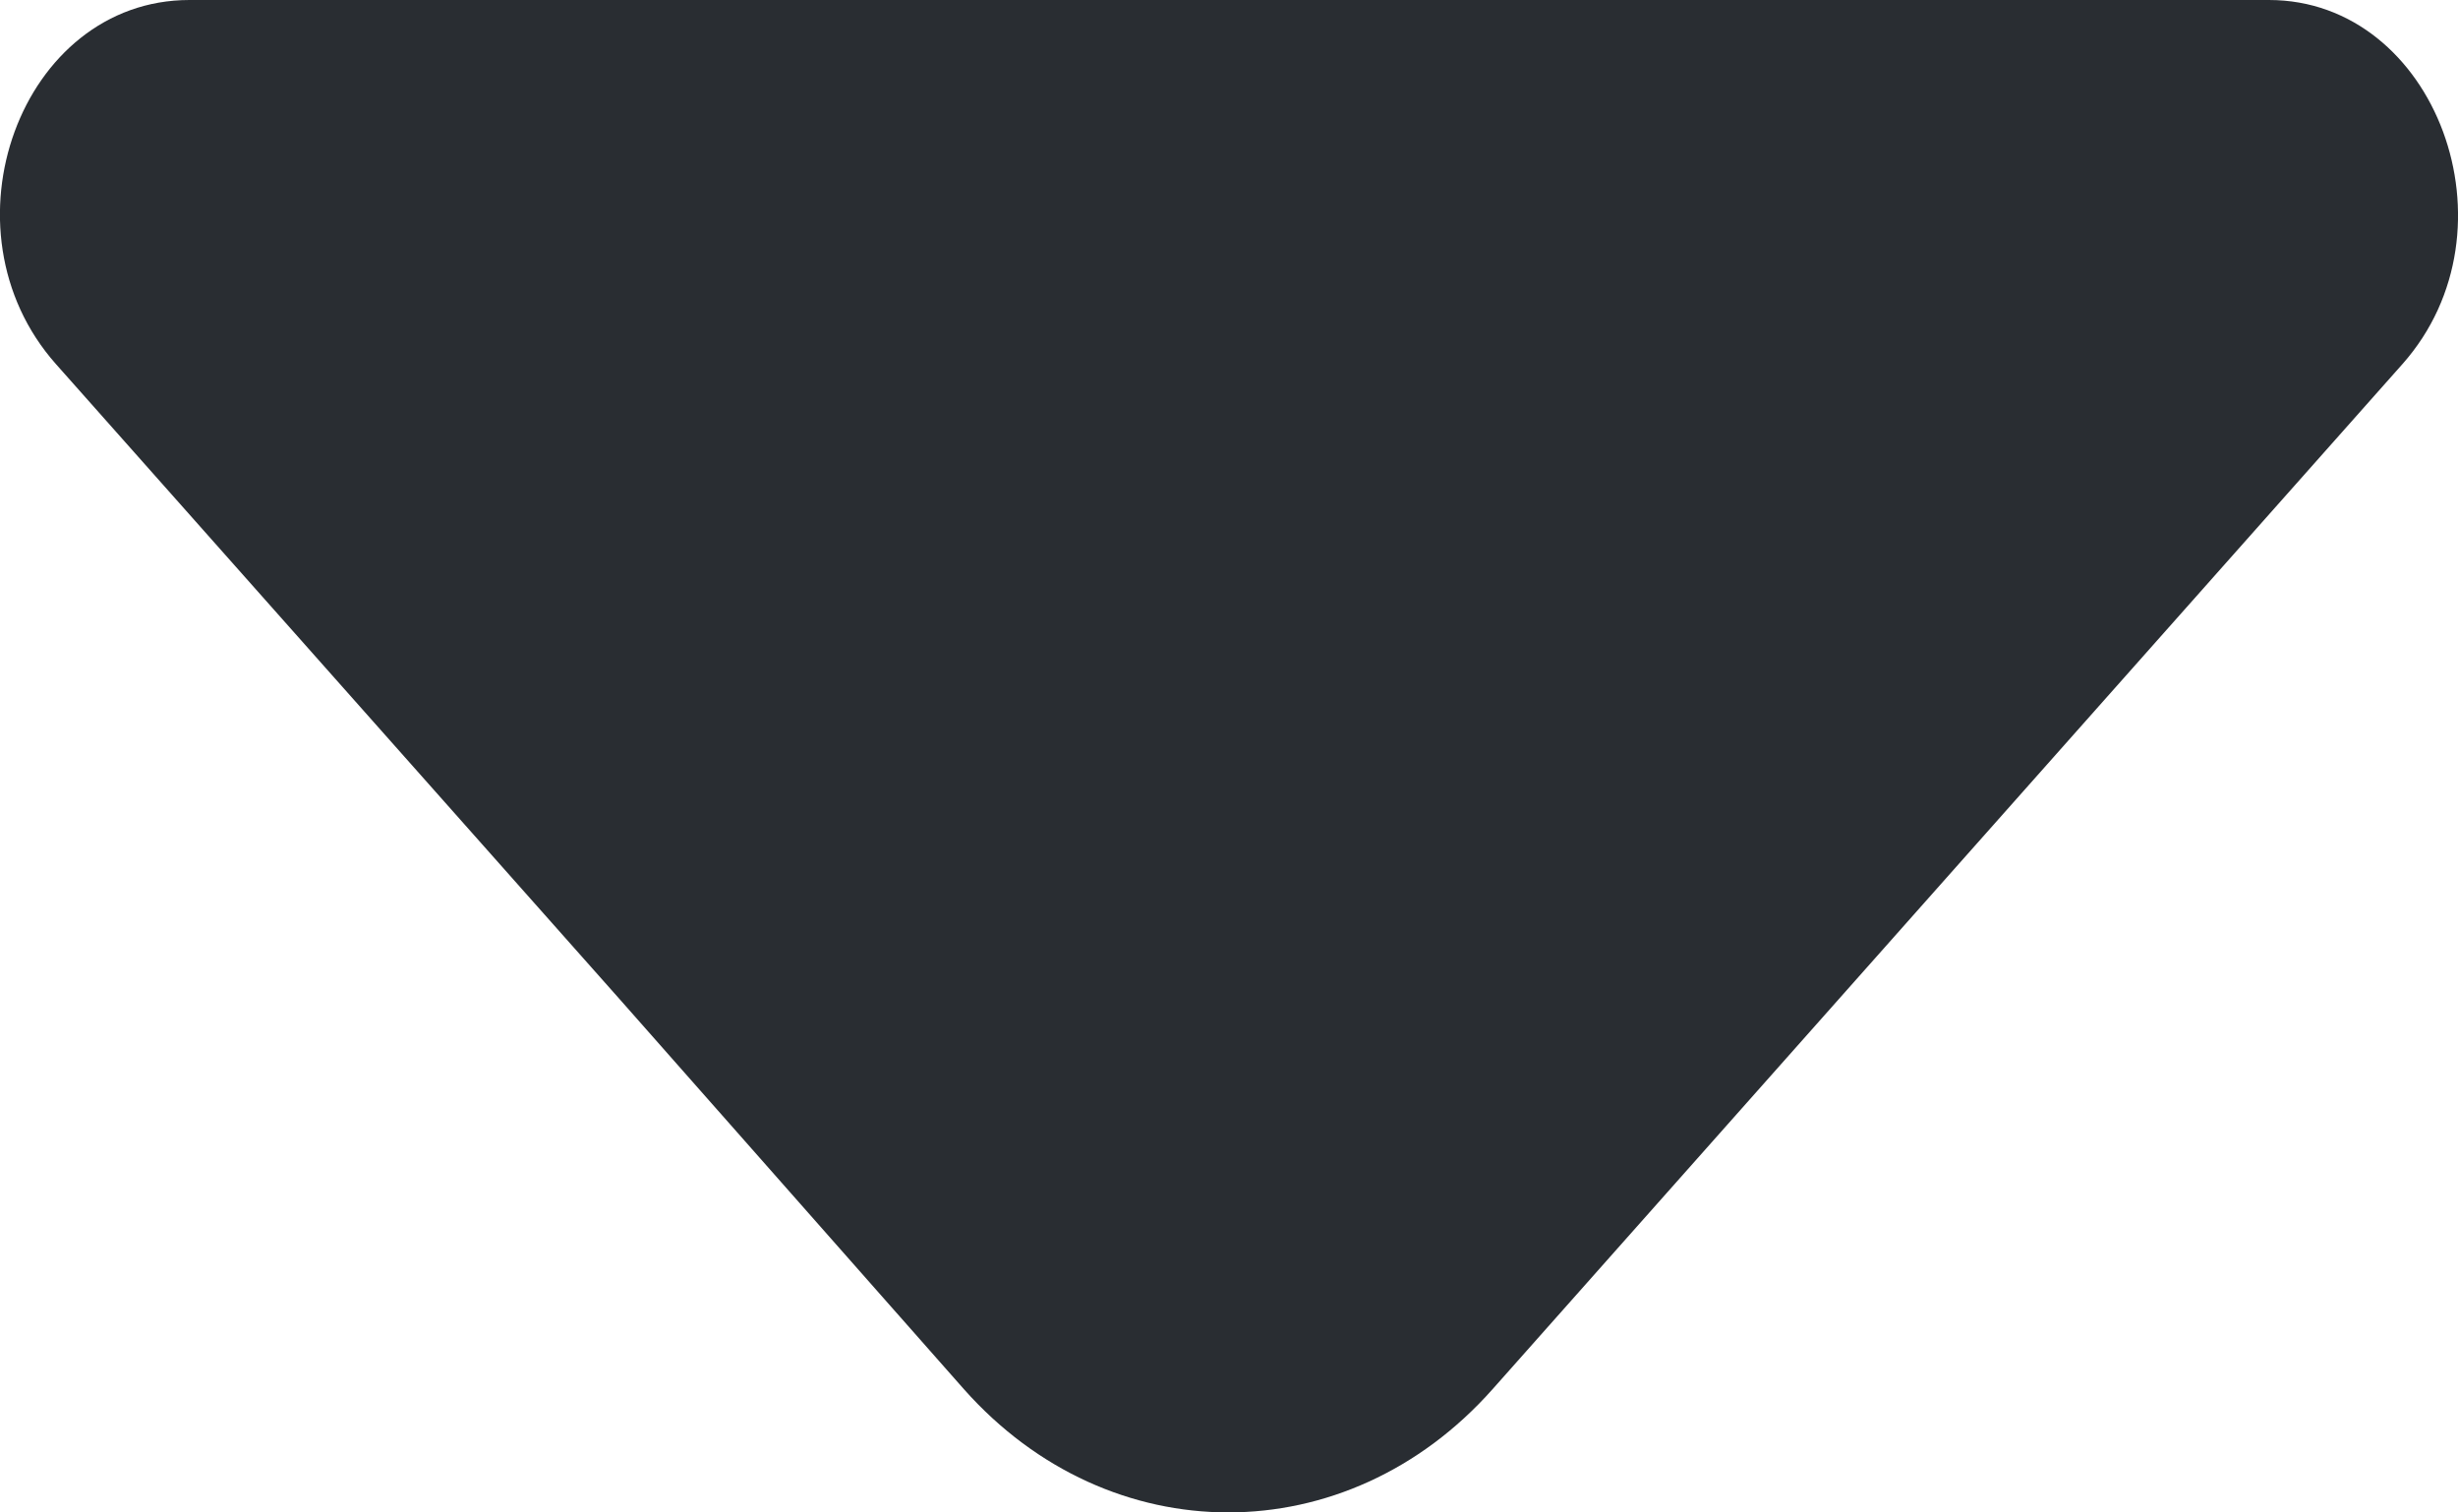 <svg width="13" height="8" viewBox="0 0 13 8" fill="none" xmlns="http://www.w3.org/2000/svg">
<path d="M0.296 1.926L3.278 5.286L5.098 7.348C5.869 8.217 7.123 8.217 7.894 7.348L12.706 1.926C13.338 1.214 12.882 -8.62685e-08 12 -4.76963e-08L6.789 1.80083e-07L1.002 4.33037e-07C0.11 4.72015e-07 -0.336 1.214 0.296 1.926Z" fill="#292D32"/>
</svg>
